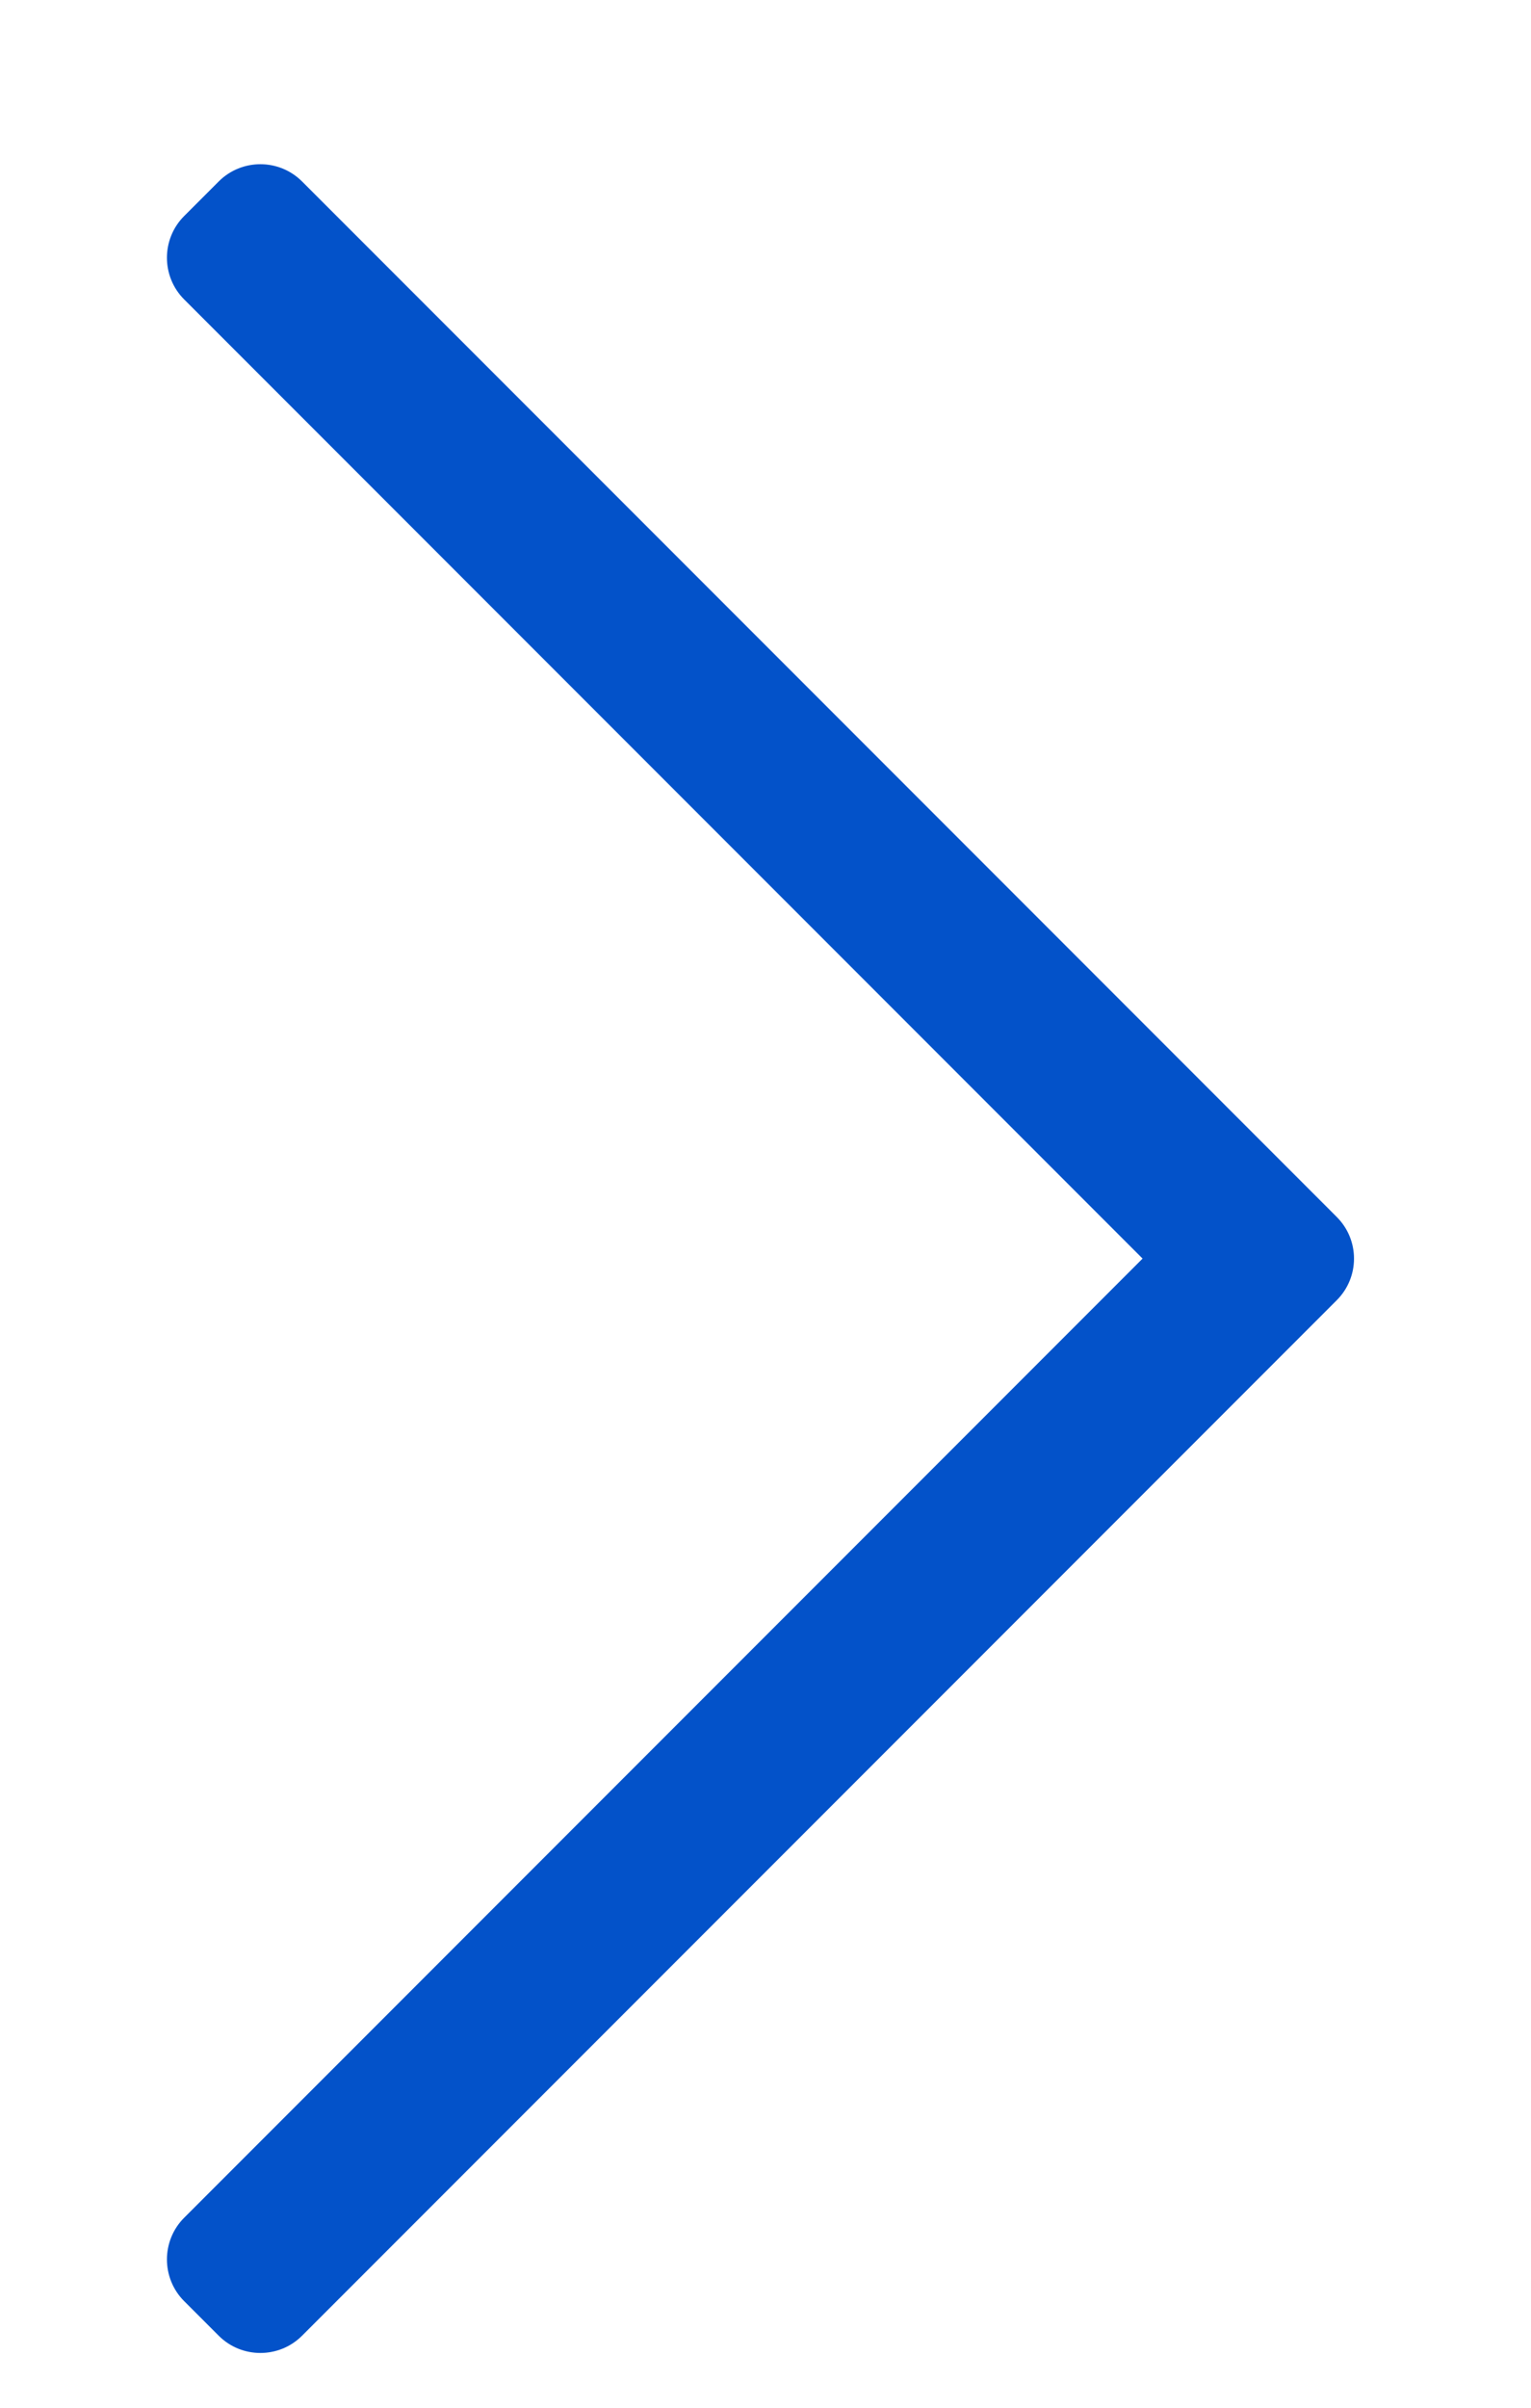 <svg width="7" height="11" viewBox="0 0 7 11" fill="none" xmlns="http://www.w3.org/2000/svg">
<path d="M1 0.829L0.842 0.987C0.737 1.092 0.737 1.263 0.842 1.368L5.224 5.75L0.842 10.132C0.737 10.237 0.737 10.408 0.842 10.513L1 10.671C1.105 10.776 1.276 10.776 1.381 10.671L6.112 5.94C6.217 5.835 6.217 5.665 6.112 5.56L1.381 0.829C1.276 0.724 1.105 0.724 1 0.829Z" fill="#0352C9"/>
</svg>

